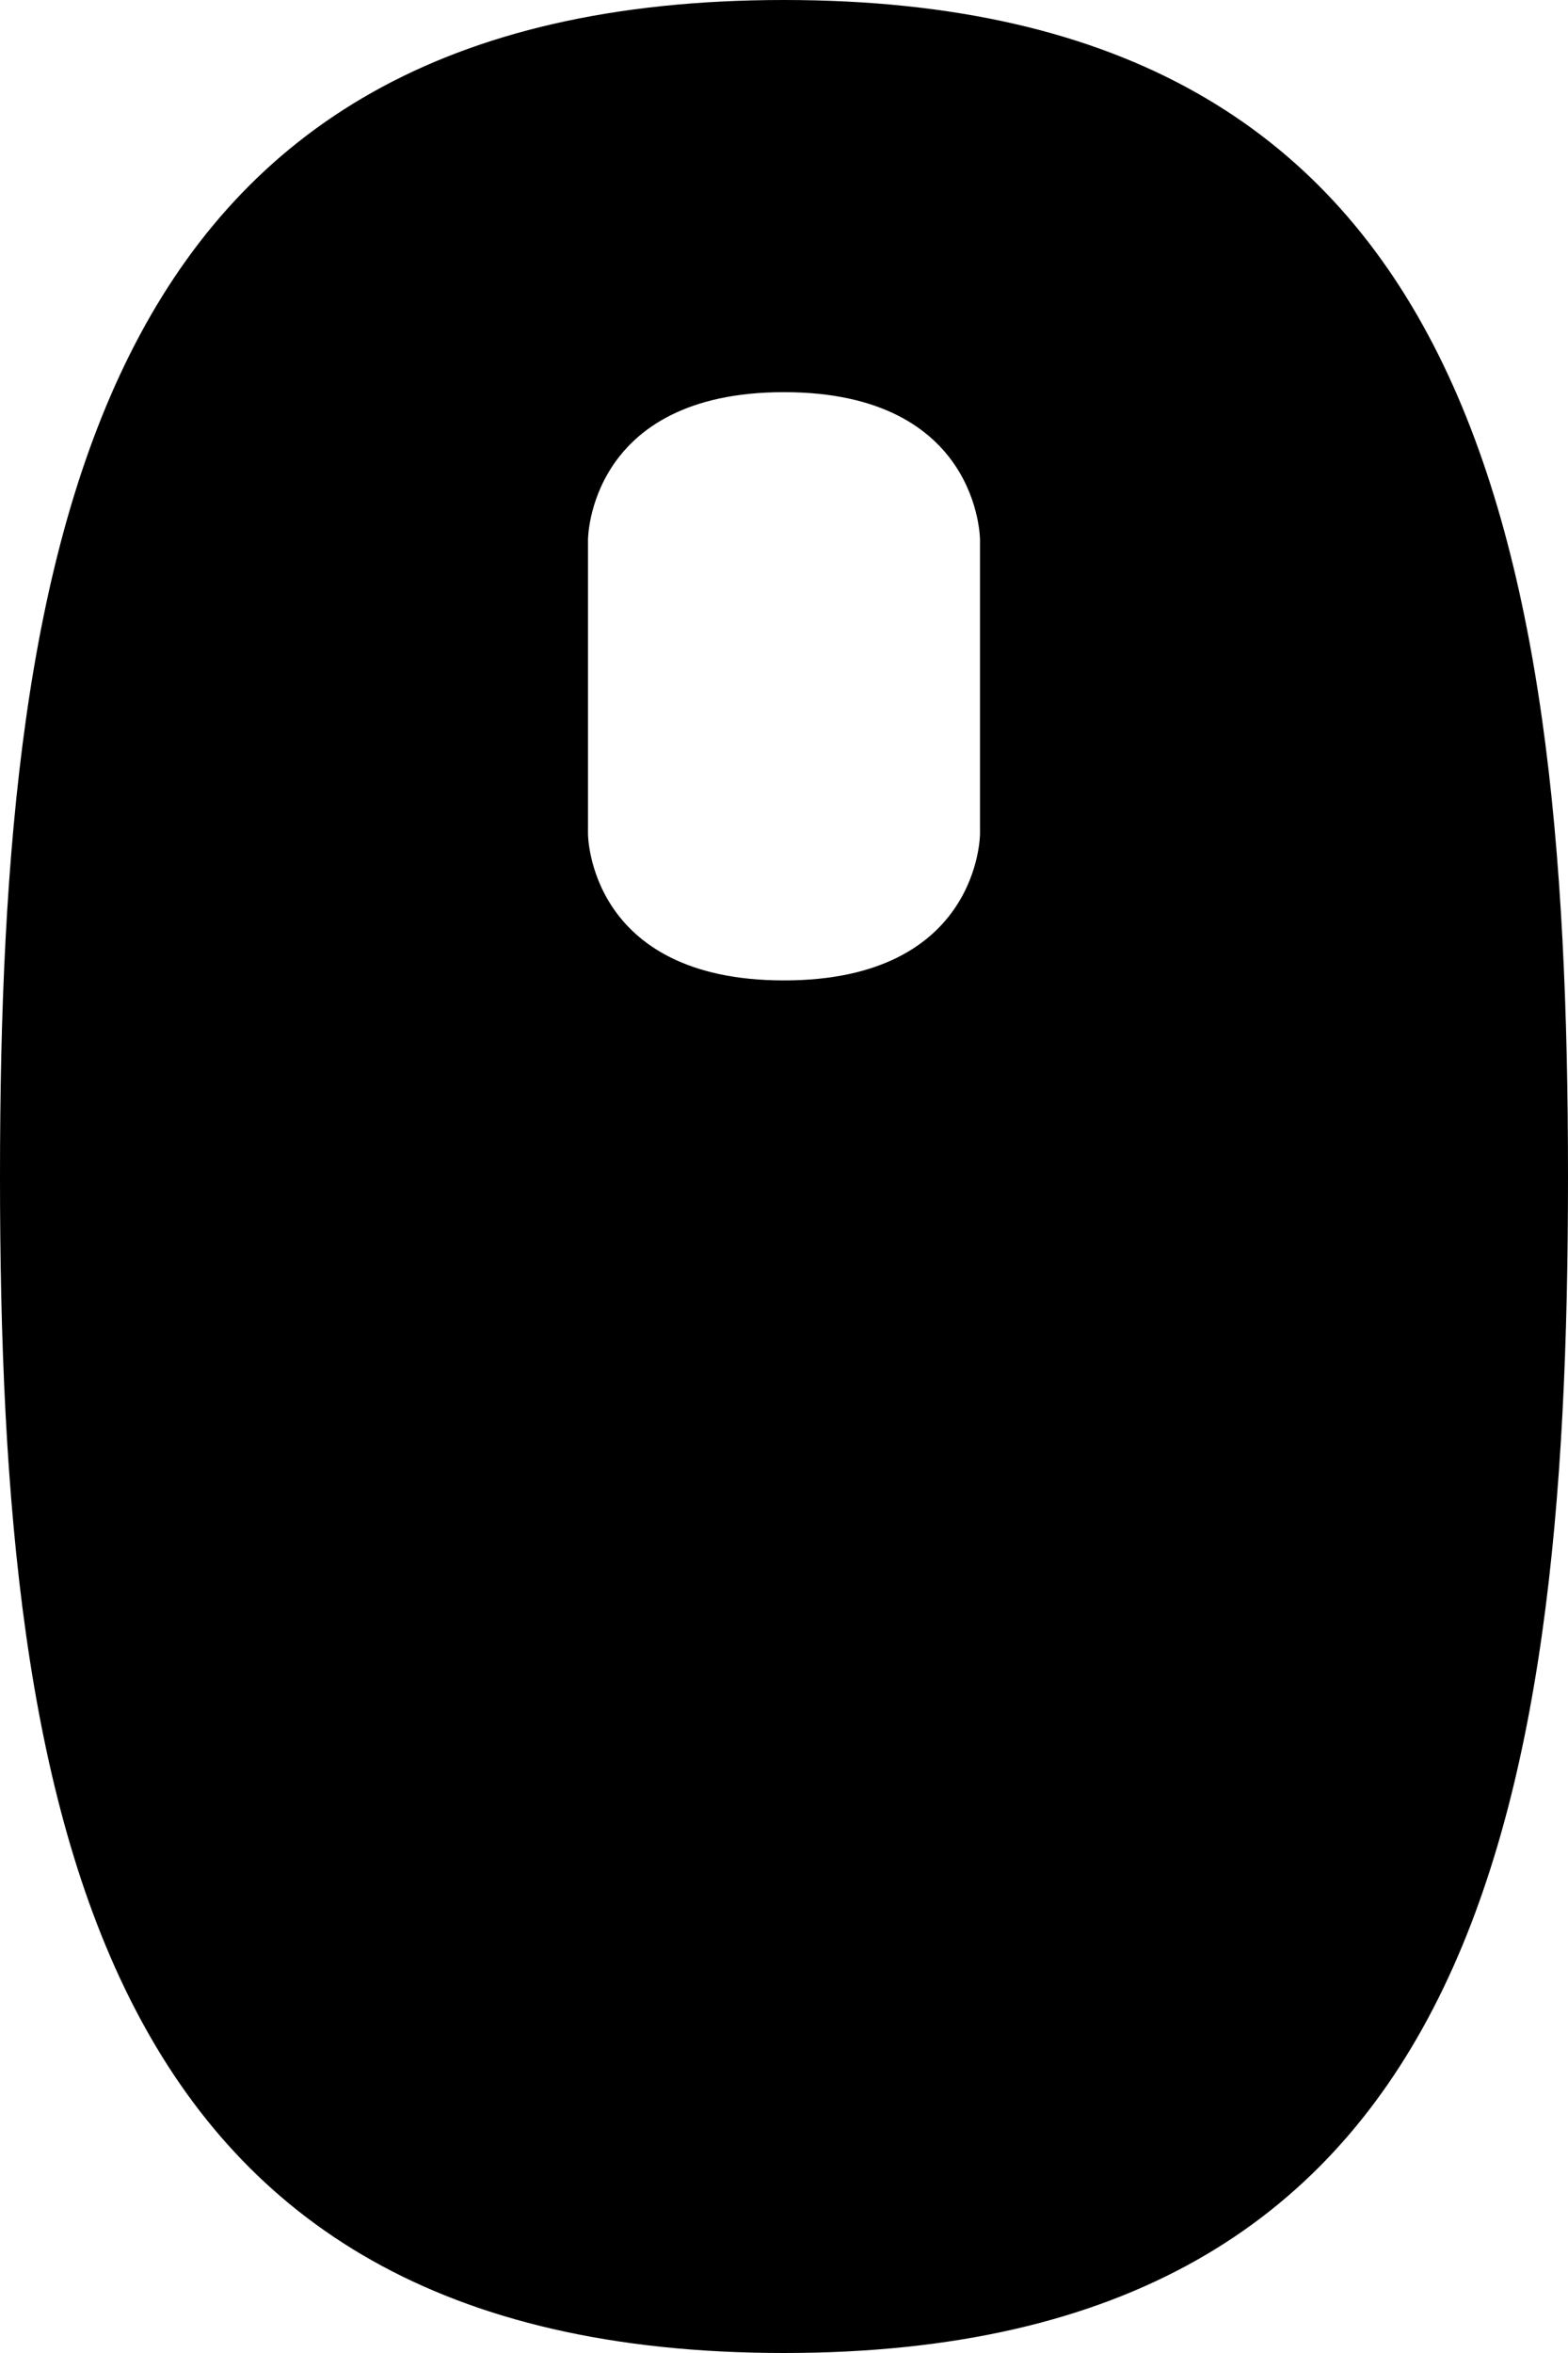 <?xml version="1.0" encoding="UTF-8"?>
<svg width="8px" height="12px" viewBox="0 0 8 12" version="1.1" xmlns="http://www.w3.org/2000/svg" xmlns:xlink="http://www.w3.org/1999/xlink">
    <!-- Generator: sketchtool 48.2 (47327) - http://www.bohemiancoding.com/sketch -->
    <title>mouse</title>
    <desc>Created with sketchtool.</desc>
    <defs></defs>
    <g id="devices" stroke="none" stroke-width="1" fill="none" fill-rule="evenodd">
        <g id="mouse" fill="#000000">
            <path d="M4,0 C0.5,0 0,2.687 0,6 C0,9.313 0.5,12 4,12 C7.5,12 8,9.313 8,6 C8,2.687 7.5,0 4,0 L4,0 Z M3,4.253 C3,4.253 3,5 4,5 C5,5 5,4.253 5,4.253 L5,2.753 C5,2.753 5,2 4,2 C3,2 3,2.753 3,2.753 L3,4.253 Z" id="Shape"></path>
        </g>
    </g>
</svg>